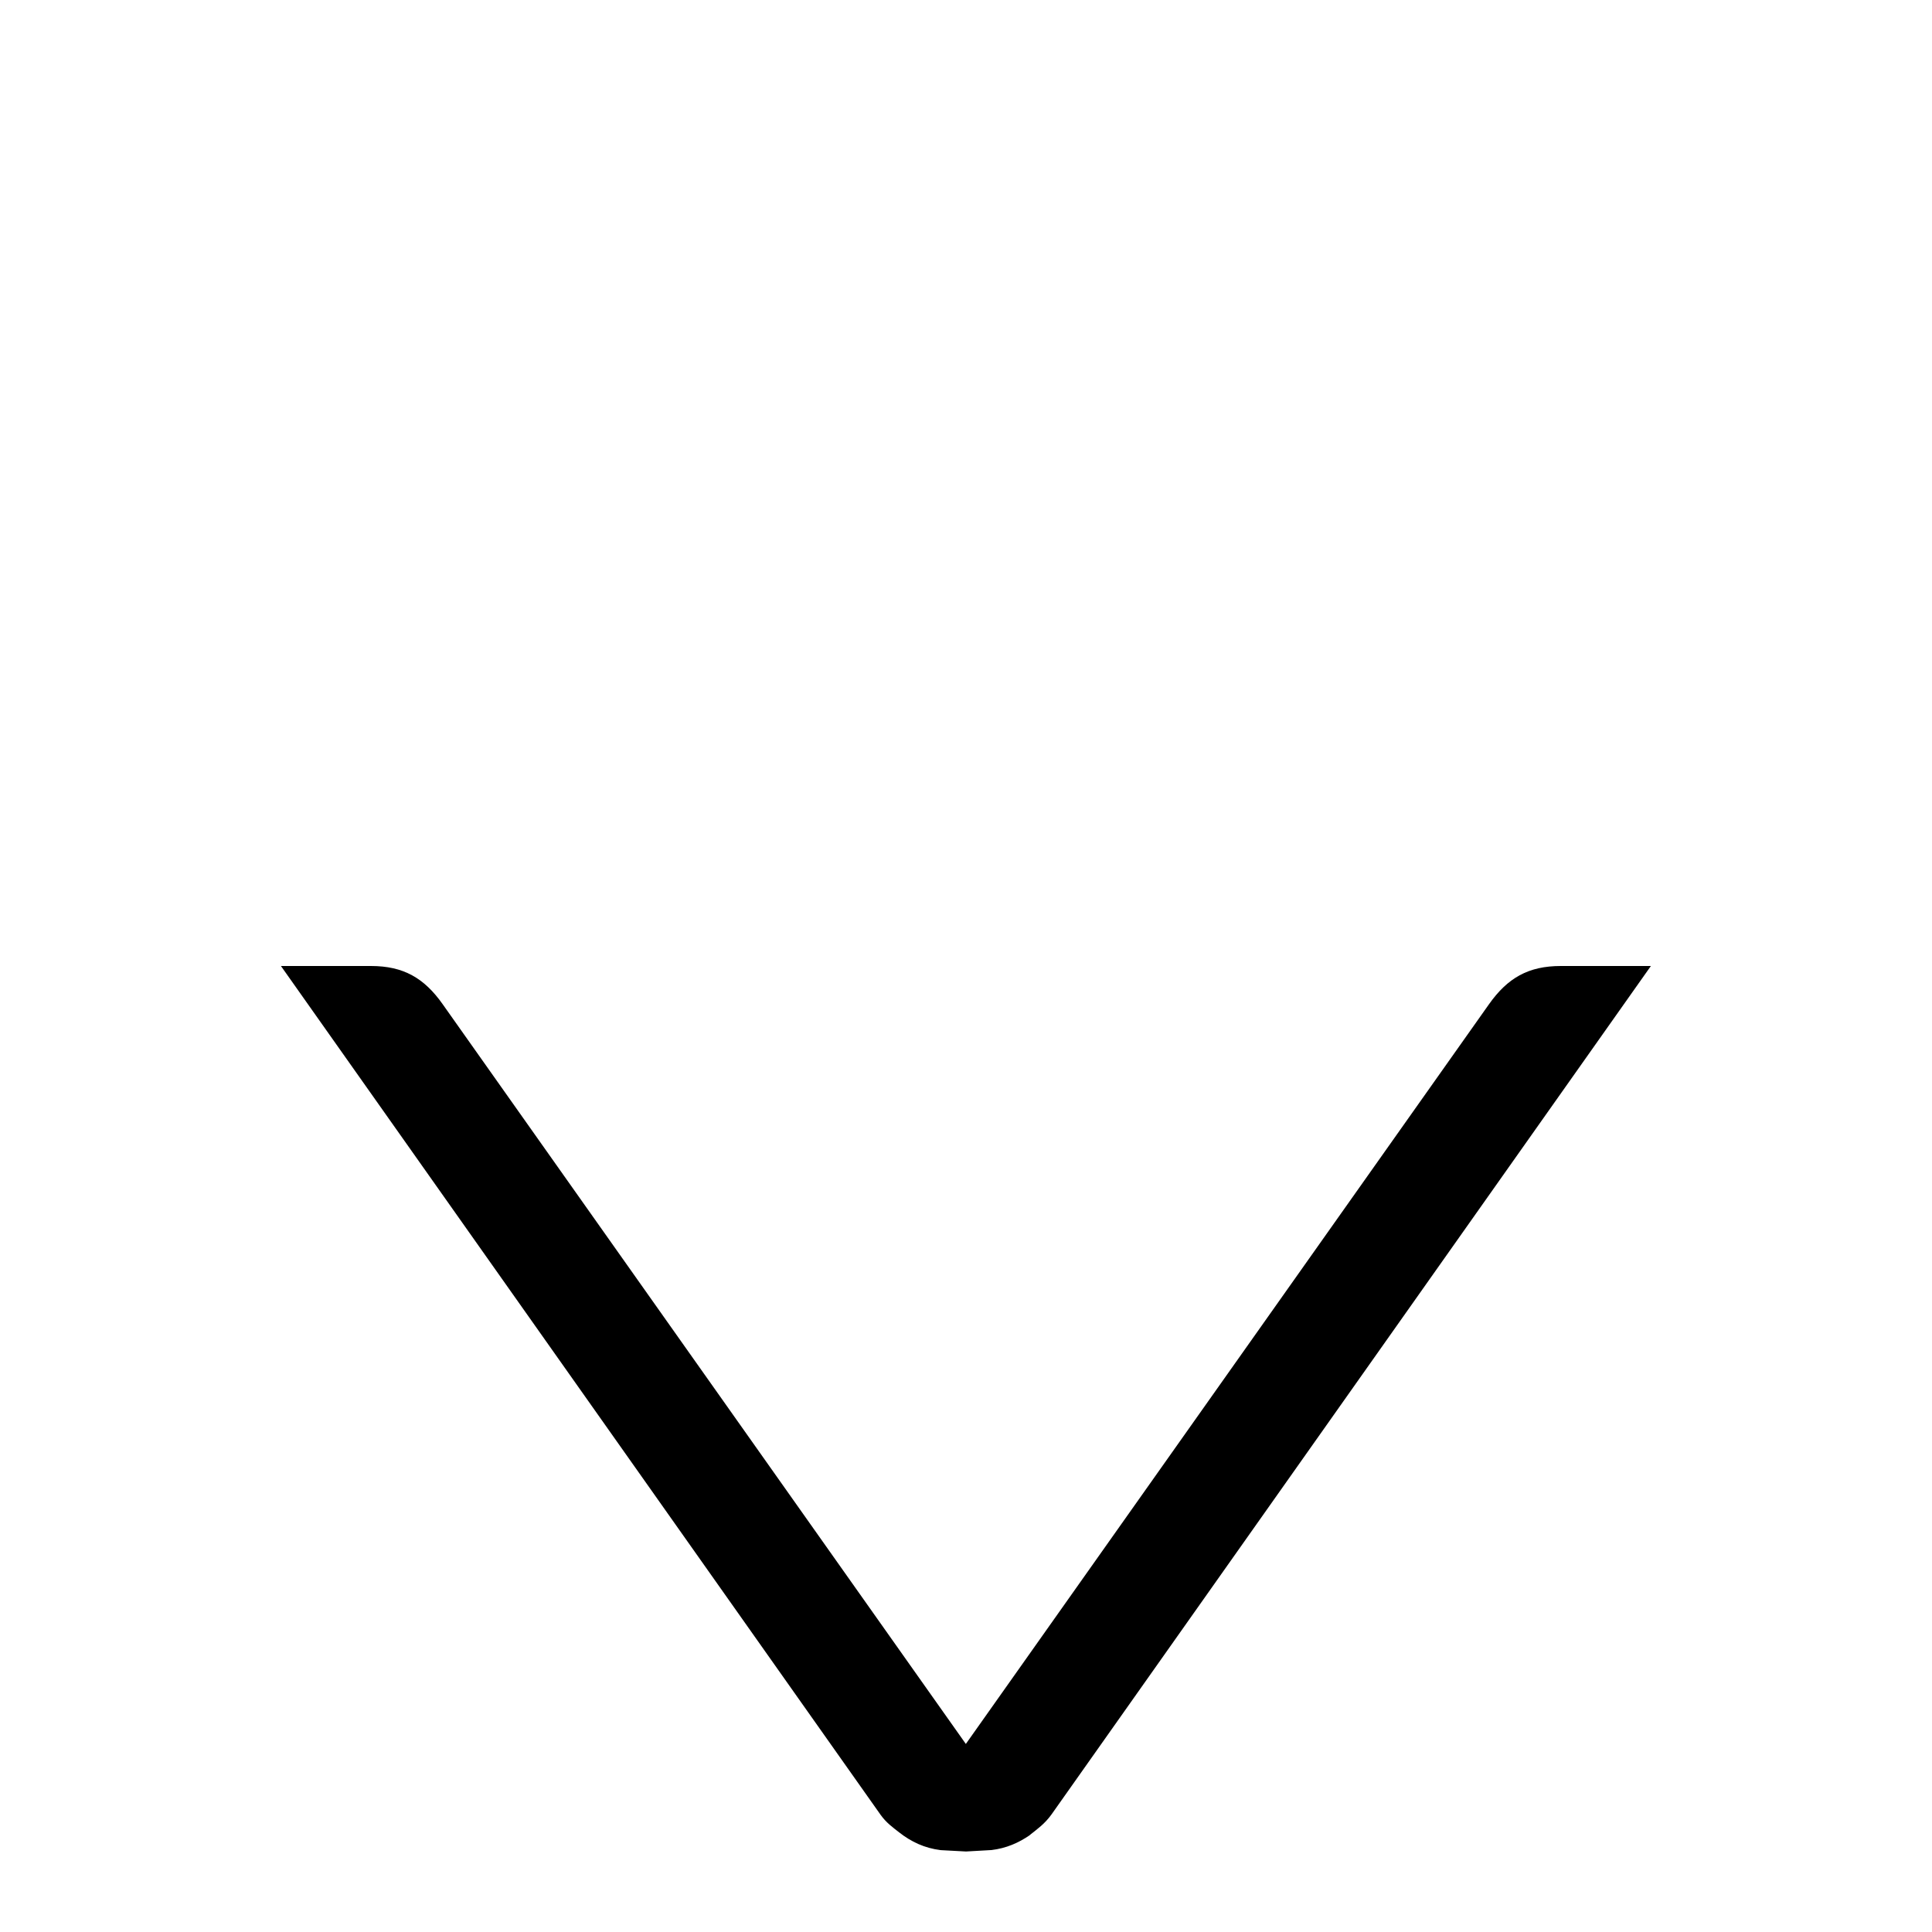 <!-- Generated by IcoMoon.io -->
<svg version="1.1" xmlns="http://www.w3.org/2000/svg" width="24" height="24" viewBox="0 0 24 24">
<title>sort_des</title>
<path d="M19.389 12c-0.403 0-0.661 0.148-0.893 0.476l-6.498 9.188-6.498-9.188c-0.231-0.328-0.49-0.476-0.892-0.476h-1.118l7.451 10.547c0.070 0.097 0.149 0.153 0.228 0.215 0.149 0.117 0.315 0.196 0.516 0.221l0.315 0.017 0.317-0.018c0.183-0.022 0.336-0.089 0.477-0.186l-0.001-0.001c0.092-0.073 0.186-0.139 0.269-0.255l7.446-10.54h-1.119z"></path>
</svg>
